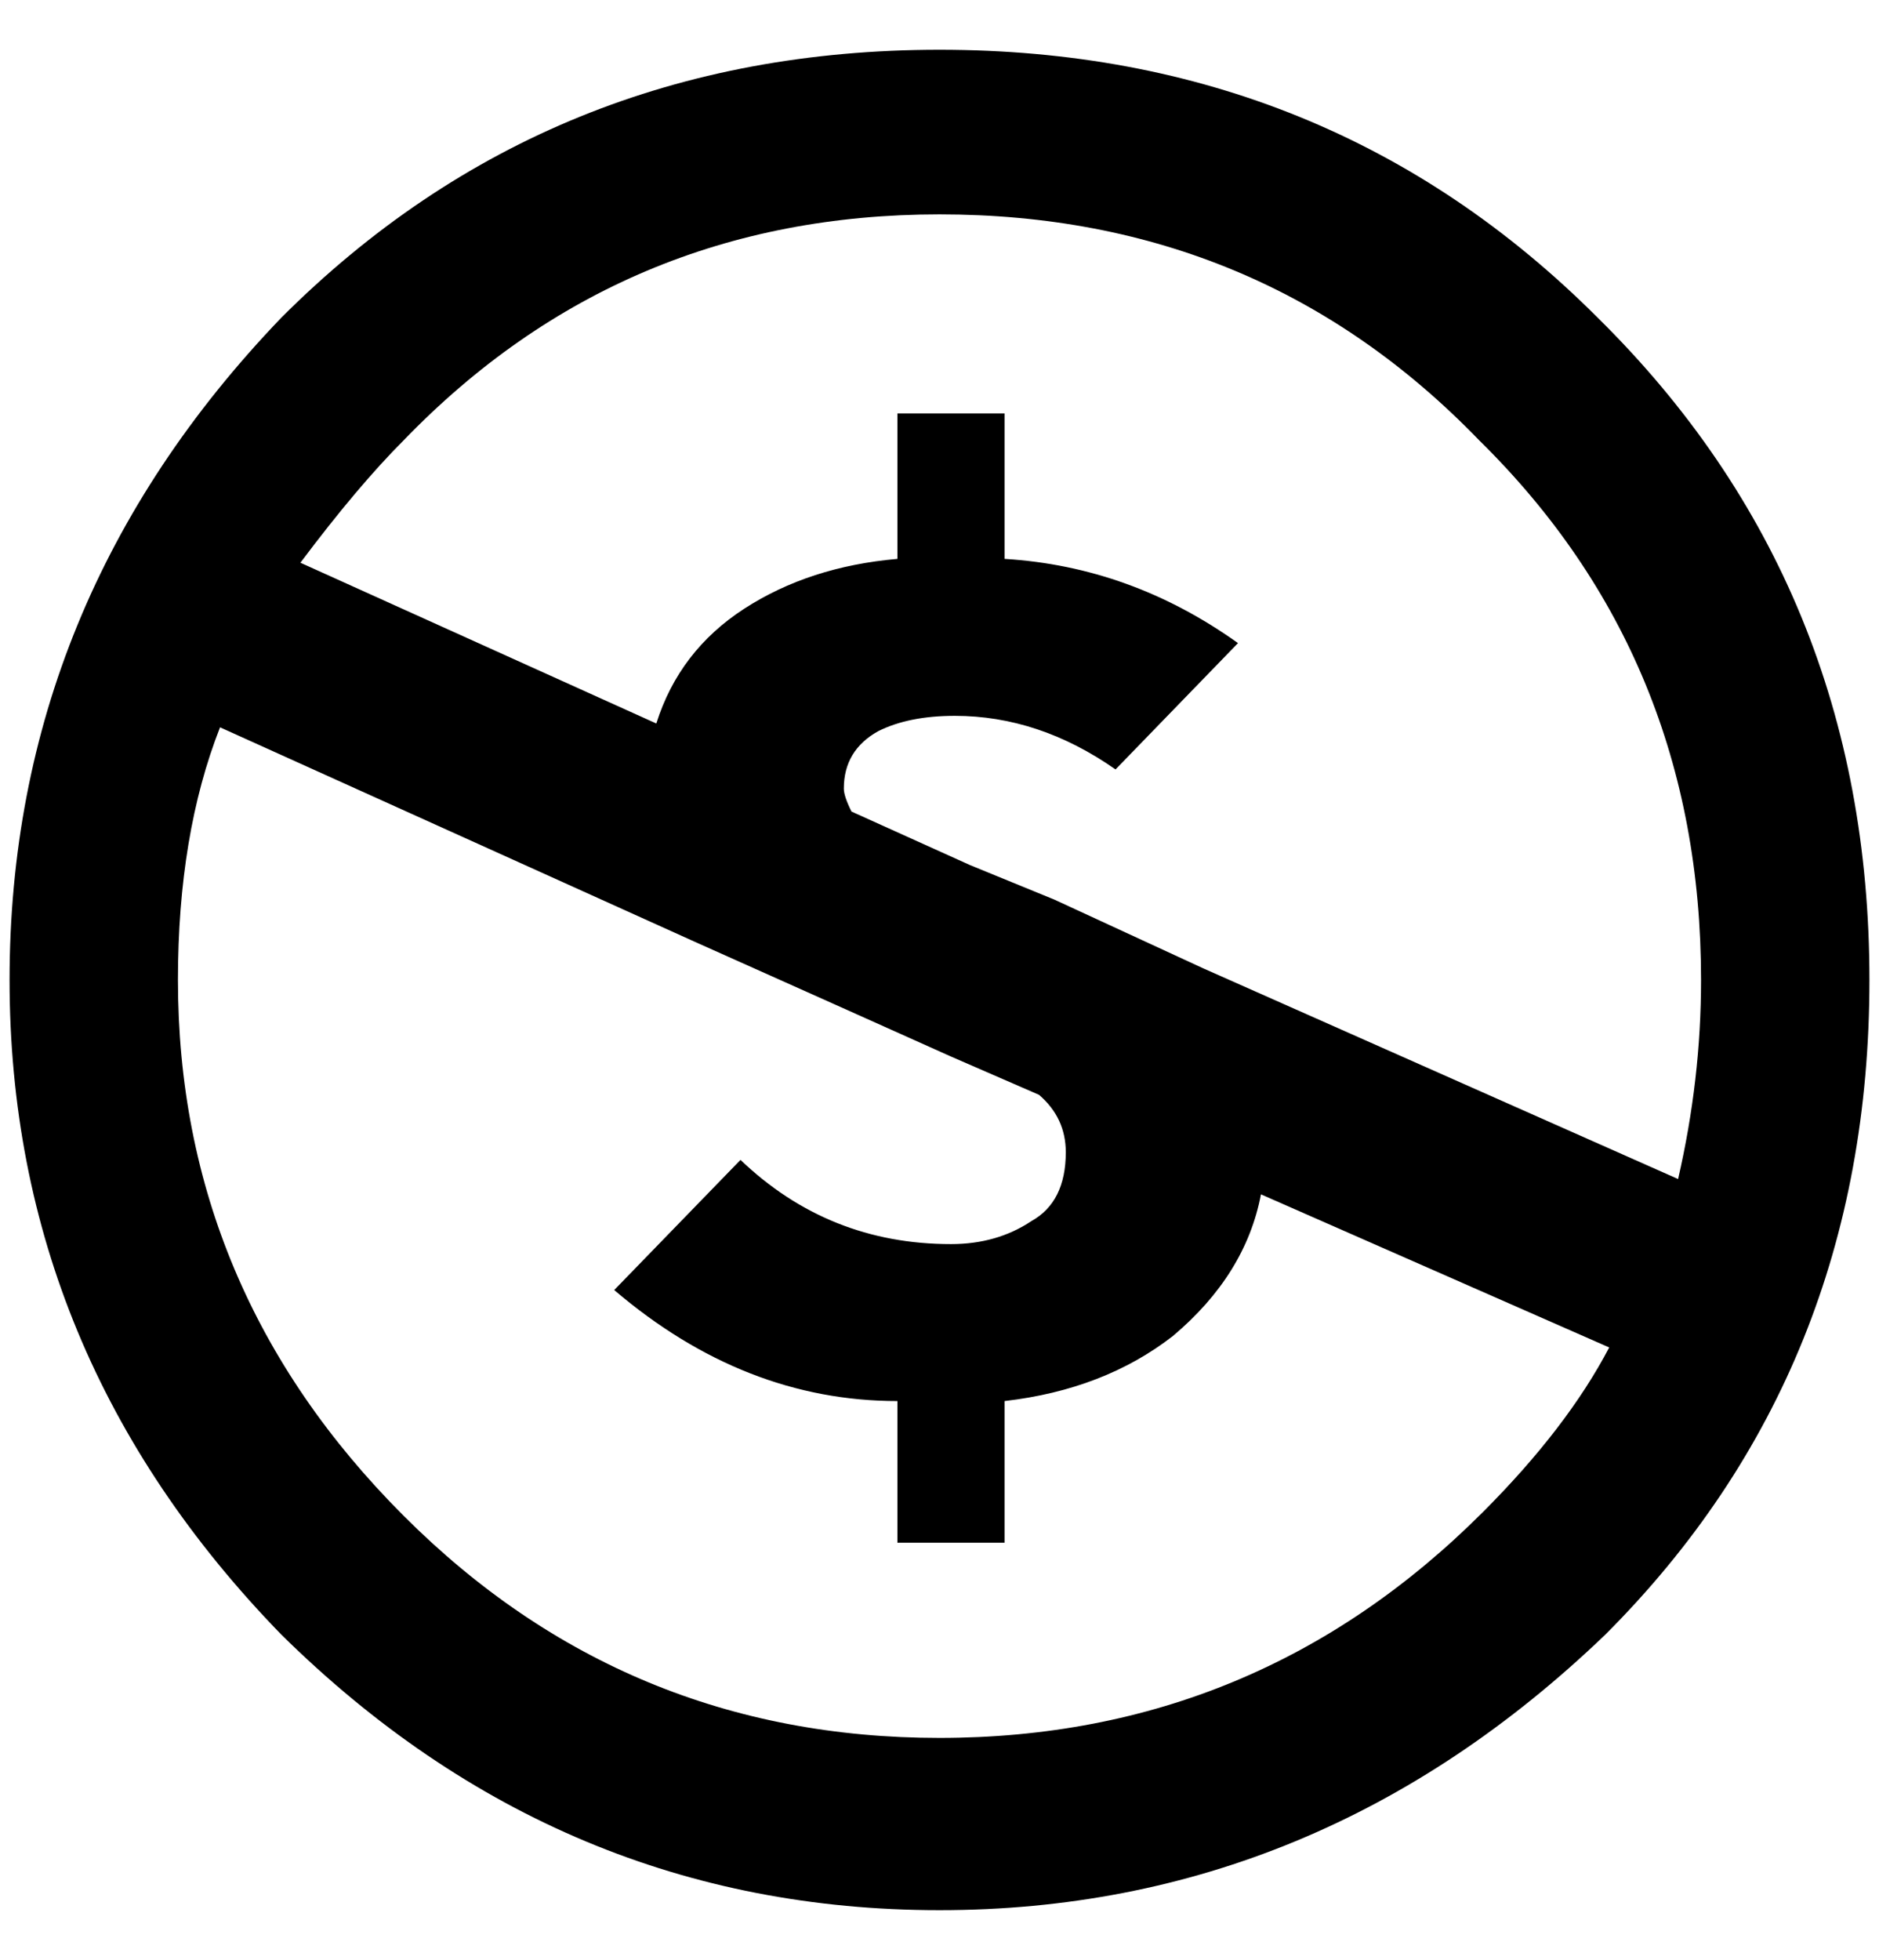 <?xml version="1.0" standalone="no"?>
<!DOCTYPE svg PUBLIC "-//W3C//DTD SVG 1.1//EN" "http://www.w3.org/Graphics/SVG/1.1/DTD/svg11.dtd" >
<svg xmlns="http://www.w3.org/2000/svg" xmlns:xlink="http://www.w3.org/1999/xlink" version="1.1" viewBox="-10 0 1964 2048">
   <path fill="currentColor"
d="M1660 332q-280 -280 -688 -280t-688 280q-284 296 -284 692q0 392 284 684q292 288 688 288t696 -288q276 -276 276 -684q0 -412 -284 -692zM1540 1580q-236 236 -568 236q-328 0 -560 -232q-236 -236 -236 -560q0 -152 44 -264l496 224l152 68l116 52l92 40q28 24 28 60
q0 52 -36 72q-36 24 -84 24q-128 0 -220 -88l-132 136q136 116 296 116v148h112v-148q104 -12 176 -68q76 -64 92 -148l364 160q-44 84 -132 172zM1248 1012l-156 -72l-88 -36l-124 -56q-8 -16 -8 -24q0 -40 36 -60q32 -16 80 -16q88 0 168 56l128 -132q-112 -80 -244 -88
v-152h-112v152q-92 8 -160 52t-92 120l-372 -168q60 -80 108 -128q228 -236 560 -236q336 0 564 236q232 228 232 564q0 104 -24 208z" />
</svg>
